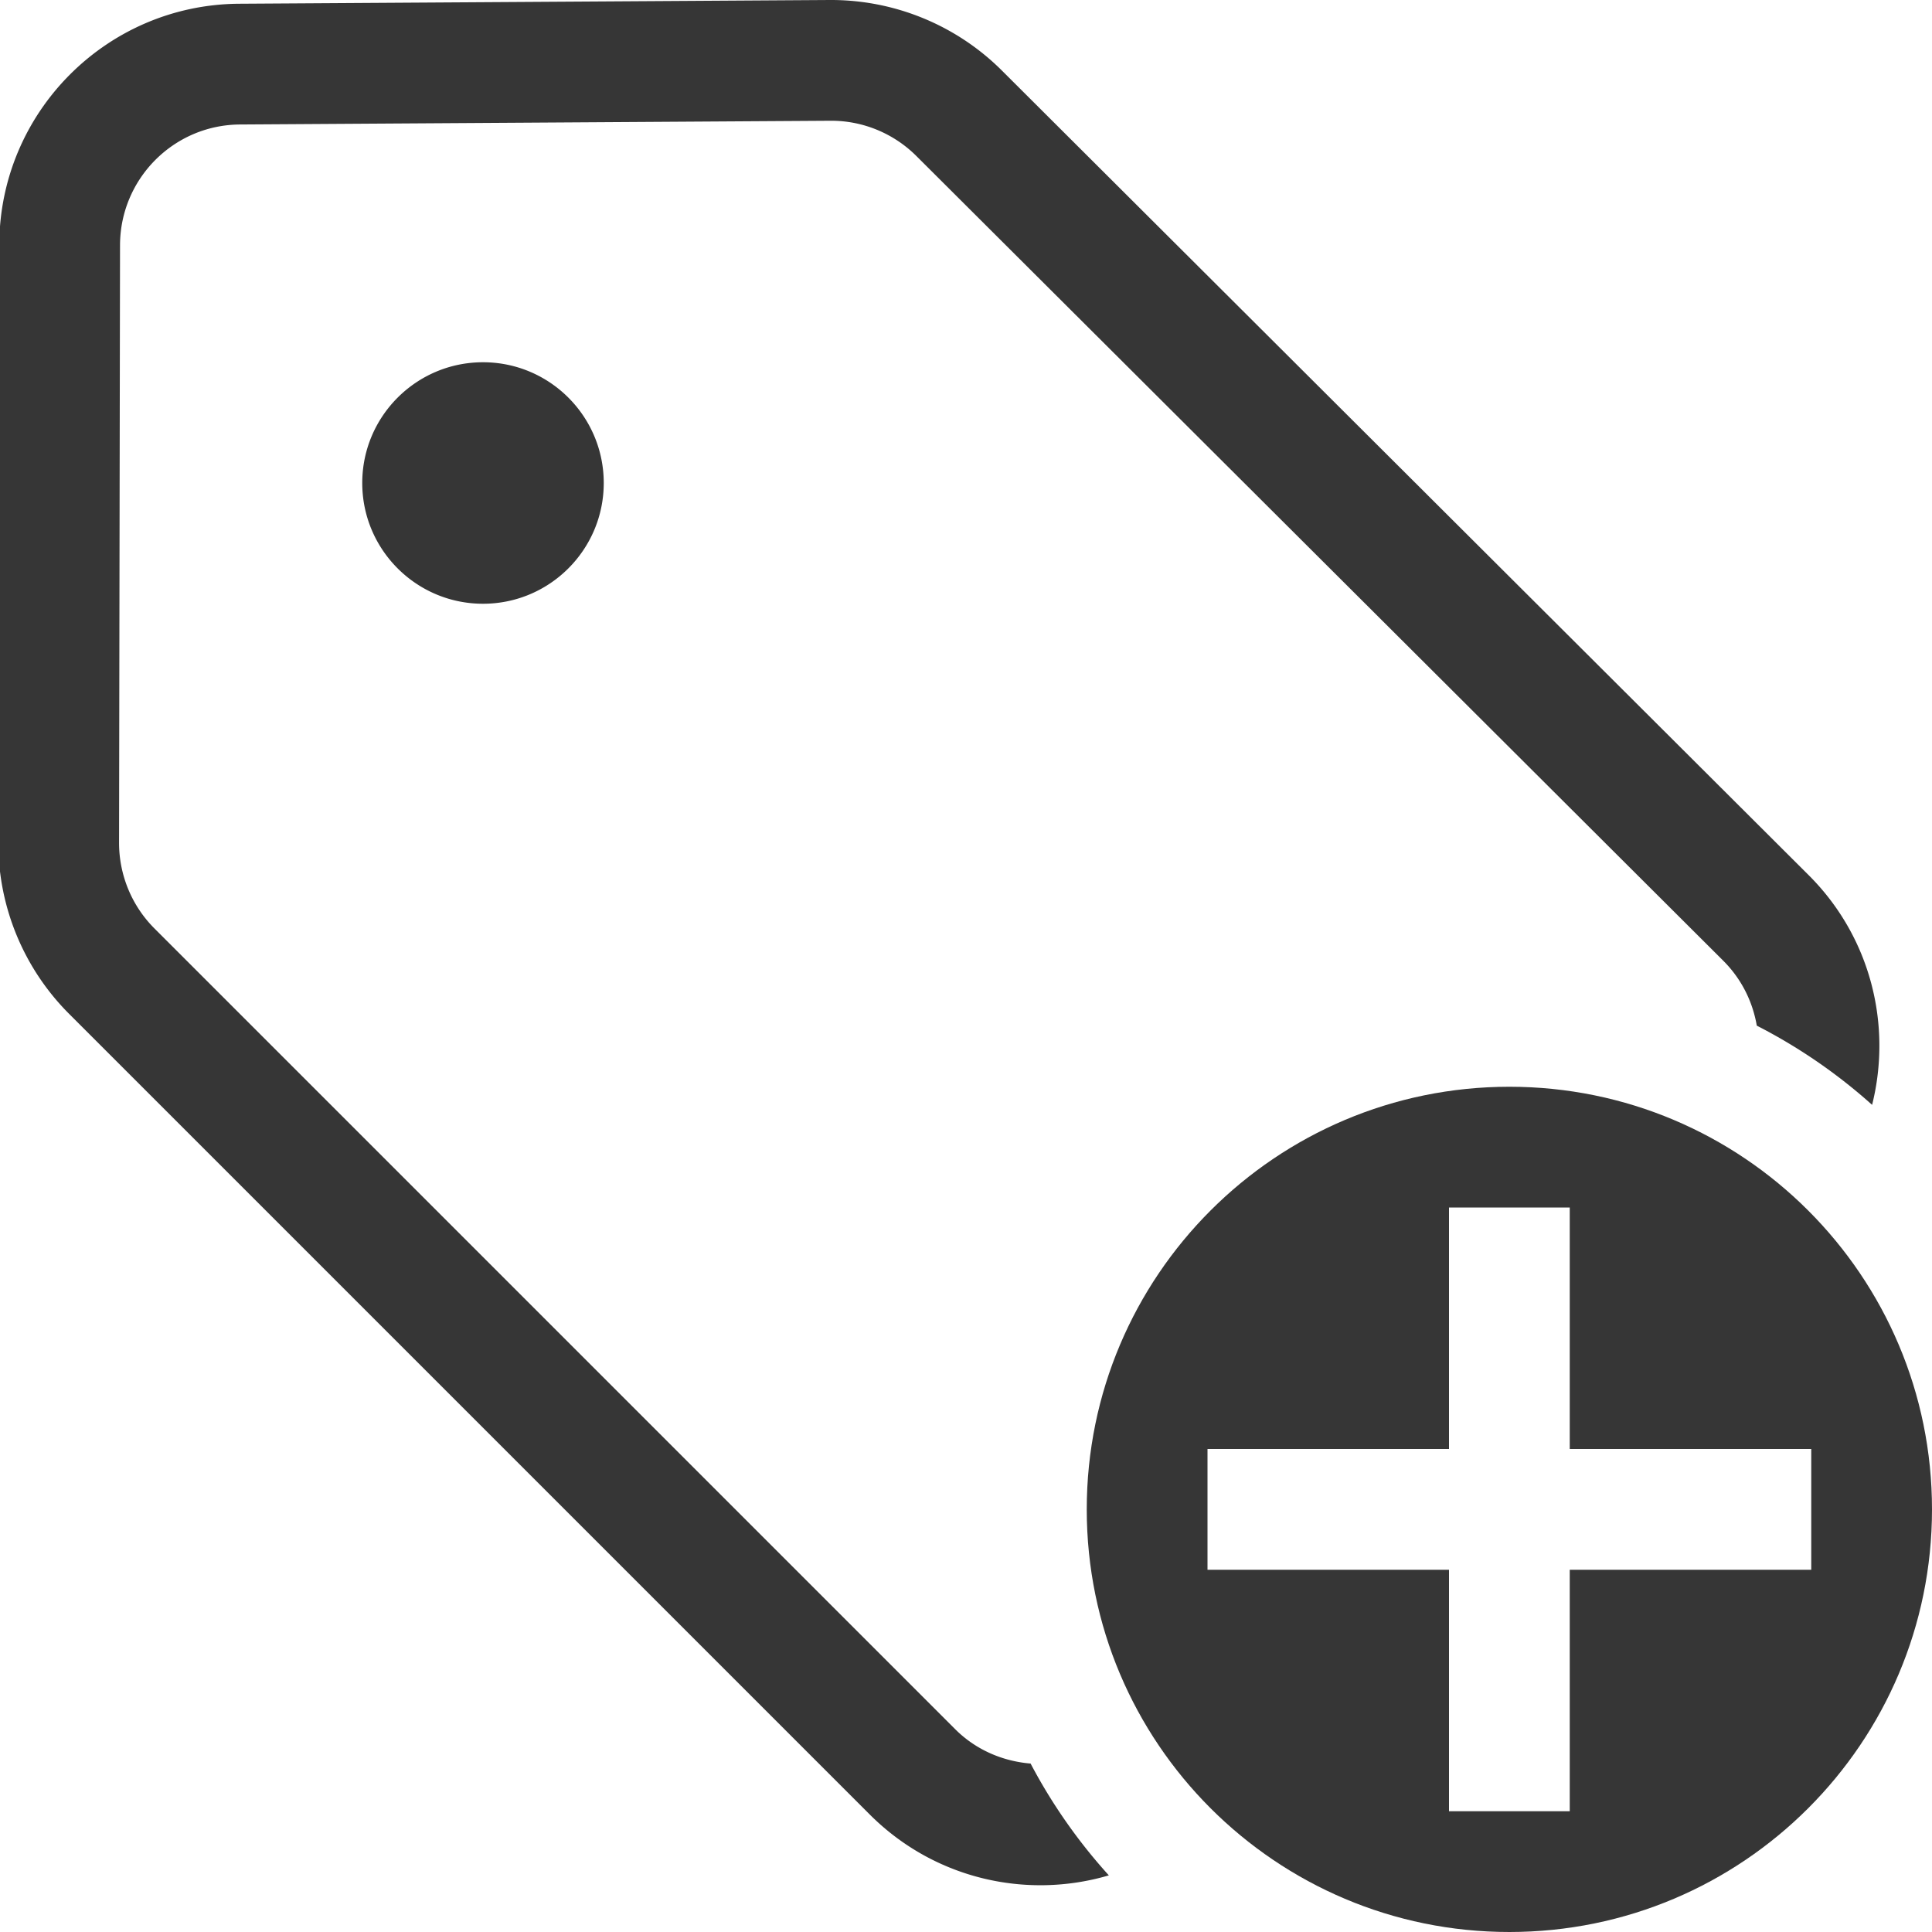 <svg version="1.1" viewBox="0 0 16 16" xmlns="http://www.w3.org/2000/svg">
 <defs>
  <style id="current-color-scheme" type="text/css">.ColorScheme-Text {
        color:#363636;
      }</style>
 </defs>
 <path class="ColorScheme-Text" d="m12.5 9c-1.933 0-3.5 1.567-3.5 3.5s1.567 3.5 3.5 3.5 3.5-1.567 3.5-3.5-1.567-3.5-3.5-3.5zm-0.5 1h1v2h2v1h-2v2h-1v-2h-2v-1h2z" fill="currentColor"/>
 <path d="m6.871 0-4.891 0.031c-1.098 0.007-1.985 0.9-1.986 1.998l-0.008 4.949c-8e-4 0.531 0.21 1.042 0.586 1.418l6.631 6.631c0.537 0.537 1.301 0.704 1.98 0.504a4.5 4.5 0 0 1-0.648-0.926c-0.228-0.019-0.451-0.111-0.625-0.285l-6.631-6.631c-0.188-0.188-0.293-0.443-0.293-0.709l0.008-4.949c8e-4 -0.549 0.443-0.996 0.992-1l4.891-0.031c0.267-0.002 0.524 0.104 0.713 0.293l6.682 6.664c0.152 0.152 0.243 0.34 0.277 0.537a4.5 4.5 0 0 1 0.955 0.656c0.165-0.66-0.009-1.387-0.525-1.902l-6.682-6.664c-0.378-0.377-0.892-0.587-1.426-0.584zm-2.871 3c-0.552 0-1 0.448-1 1s0.448 1 1 1 1-0.448 1-1-0.448-1-1-1z" fill="#363636"/>
</svg>
